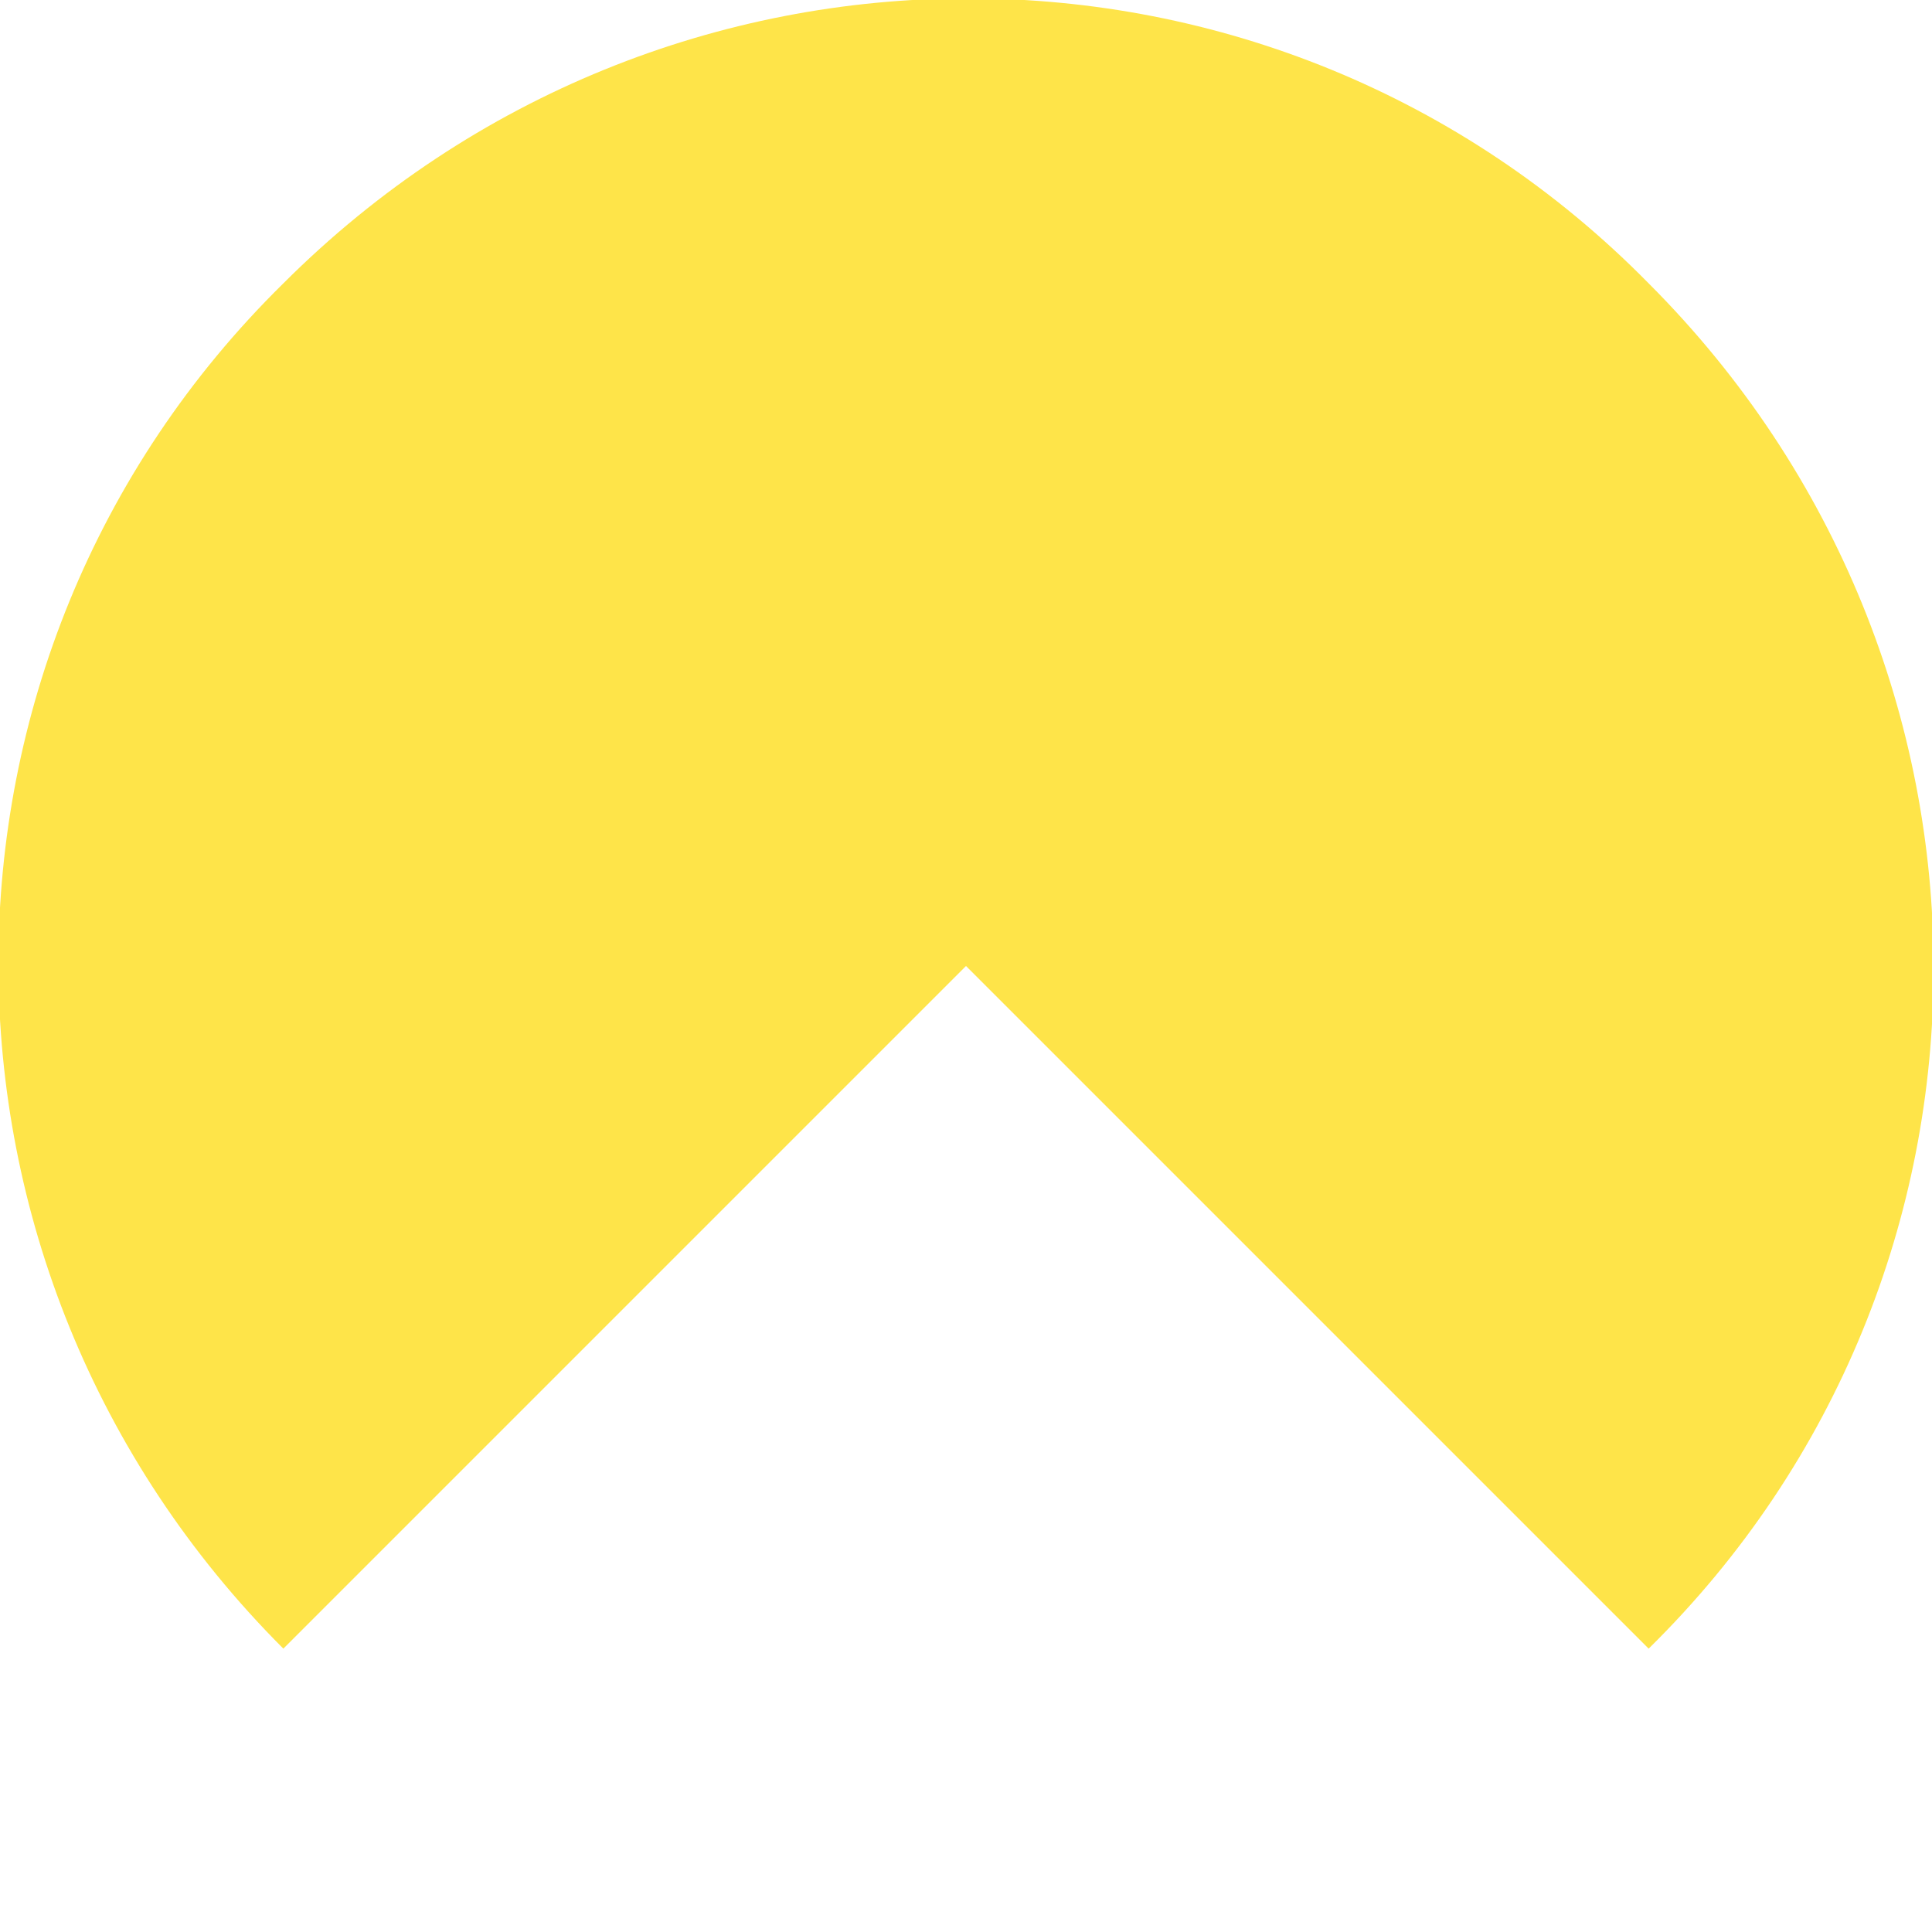 <?xml version="1.0" encoding="utf-8"?>
<!-- Generator: Adobe Illustrator 21.0.2, SVG Export Plug-In . SVG Version: 6.00 Build 0)  -->
<svg version="1.1" id="Layer_1" xmlns="http://www.w3.org/2000/svg" xmlns:xlink="http://www.w3.org/1999/xlink" x="0px" y="0px"
	 width="30px" height="30px" viewBox="0 0 30 30" enable-background="new 0 0 30 30" xml:space="preserve">
<path fill="#FEE449" d="M4.4,25.6c-5.9-5.9-5.9-15.4,0-21.2c5.9-5.9,15.4-5.9,21.2,0c5.9,5.9,5.9,15.4,0,21.2L15,15L4.4,25.6z"/>
</svg>
